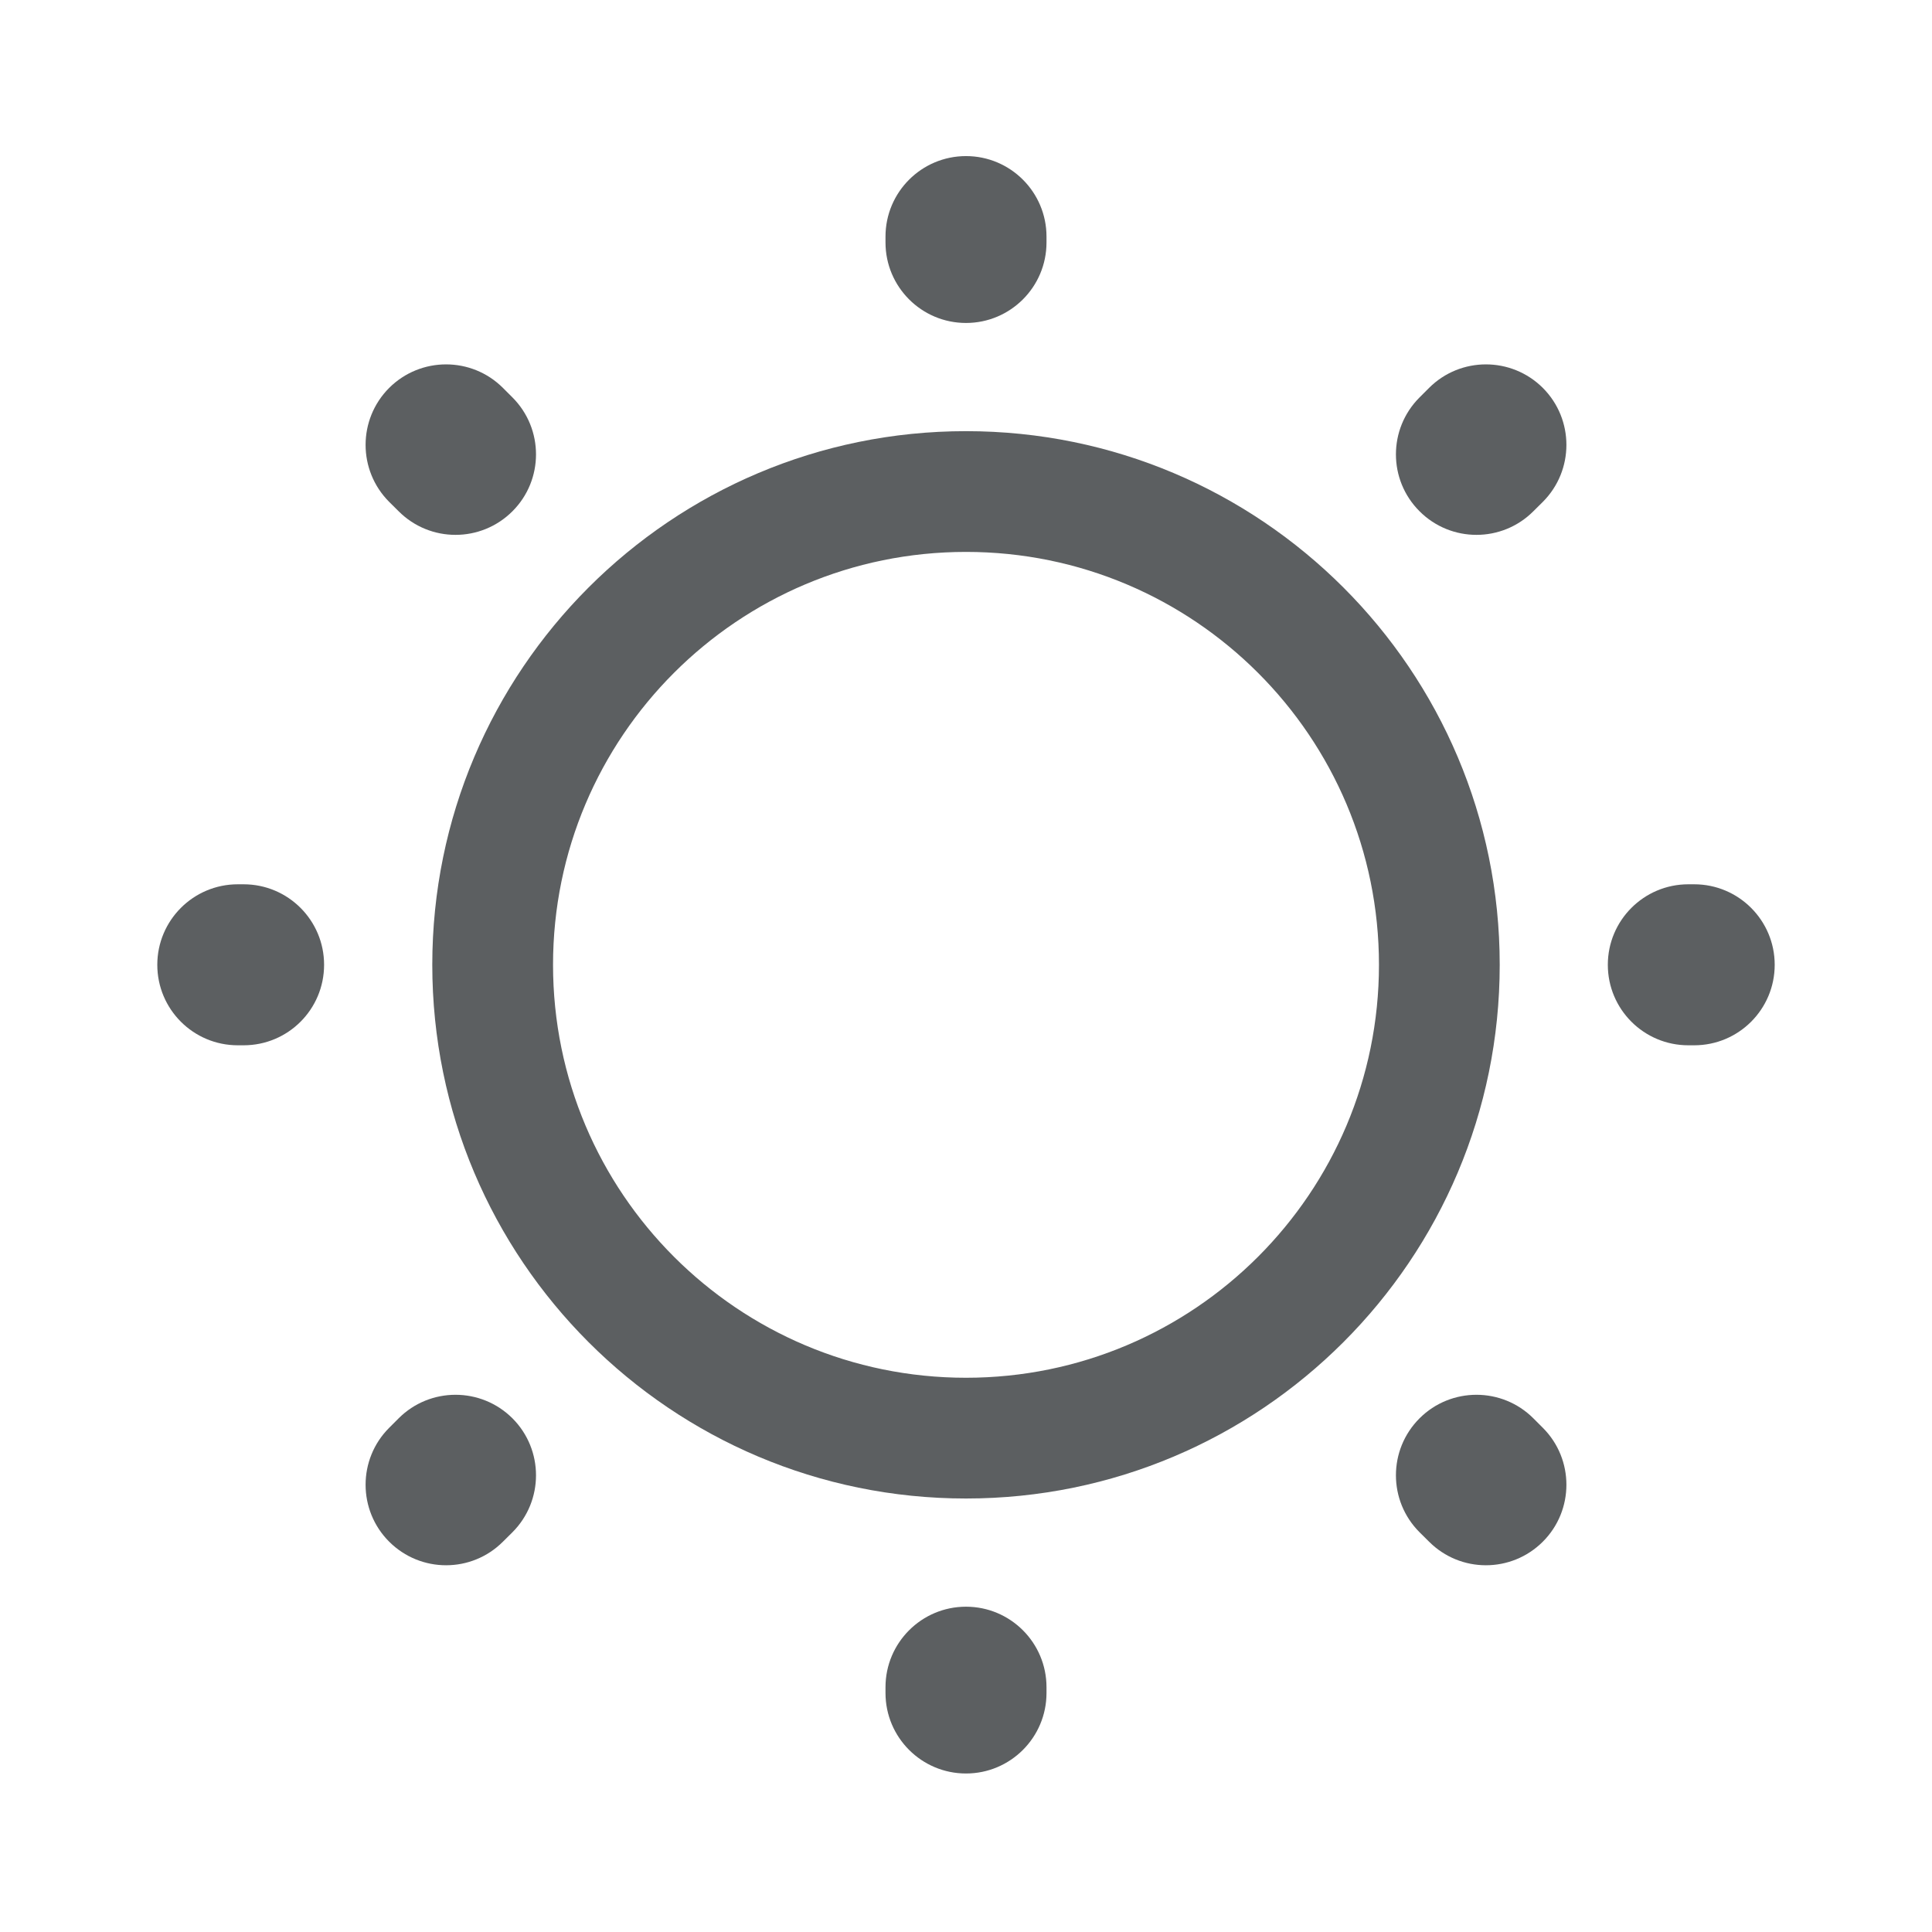 <svg width="24" height="24" viewBox="0 0 24 24" fill="none" xmlns="http://www.w3.org/2000/svg">
<path fill-rule="evenodd" clip-rule="evenodd" d="M12 6.856C9.167 6.856 6.87 9.152 6.87 11.985C6.87 14.818 9.167 17.115 12 17.115C14.833 17.115 17.13 14.818 17.13 11.985C17.13 9.152 14.833 6.856 12 6.856ZM5.37 11.985C5.37 8.324 8.338 5.356 12 5.356C15.661 5.356 18.63 8.324 18.63 11.985C18.63 15.647 15.661 18.615 12 18.615C8.338 18.615 5.37 15.647 5.37 11.985Z" fill="#5C5F61"/>
<path fill-rule="evenodd" clip-rule="evenodd" d="M12 1.939C12.552 1.939 13 2.387 13 2.939V3.012C13 3.564 12.552 4.012 12 4.012C11.448 4.012 11 3.564 11 3.012V2.939C11 2.387 11.448 1.939 12 1.939ZM4.834 4.819C5.225 4.429 5.858 4.429 6.248 4.819L6.366 4.937C6.756 5.328 6.756 5.961 6.366 6.351C5.975 6.742 5.342 6.742 4.952 6.351L4.834 6.234C4.444 5.843 4.444 5.21 4.834 4.819ZM19.166 4.819C19.556 5.21 19.556 5.843 19.166 6.234L19.048 6.351C18.658 6.742 18.024 6.742 17.634 6.351C17.243 5.961 17.243 5.328 17.634 4.937L17.752 4.819C18.142 4.429 18.775 4.429 19.166 4.819ZM1.954 11.985C1.954 11.433 2.402 10.985 2.954 10.985H3.026C3.579 10.985 4.026 11.433 4.026 11.985C4.026 12.538 3.579 12.985 3.026 12.985H2.954C2.402 12.985 1.954 12.538 1.954 11.985ZM19.973 11.985C19.973 11.433 20.421 10.985 20.973 10.985H21.046C21.598 10.985 22.046 11.433 22.046 11.985C22.046 12.538 21.598 12.985 21.046 12.985H20.973C20.421 12.985 19.973 12.538 19.973 11.985ZM6.366 17.619C6.756 18.01 6.756 18.643 6.366 19.034L6.248 19.151C5.858 19.542 5.225 19.542 4.834 19.151C4.444 18.761 4.444 18.127 4.834 17.737L4.952 17.619C5.342 17.229 5.975 17.229 6.366 17.619ZM17.634 17.619C18.024 17.229 18.658 17.229 19.048 17.619L19.166 17.737C19.556 18.127 19.556 18.761 19.166 19.151C18.775 19.542 18.142 19.542 17.752 19.151L17.634 19.034C17.243 18.643 17.243 18.01 17.634 17.619ZM12 19.959C12.552 19.959 13 20.407 13 20.959V21.031C13 21.583 12.552 22.031 12 22.031C11.448 22.031 11 21.583 11 21.031V20.959C11 20.407 11.448 19.959 12 19.959Z" fill="#5C5F61"/>
</svg>
